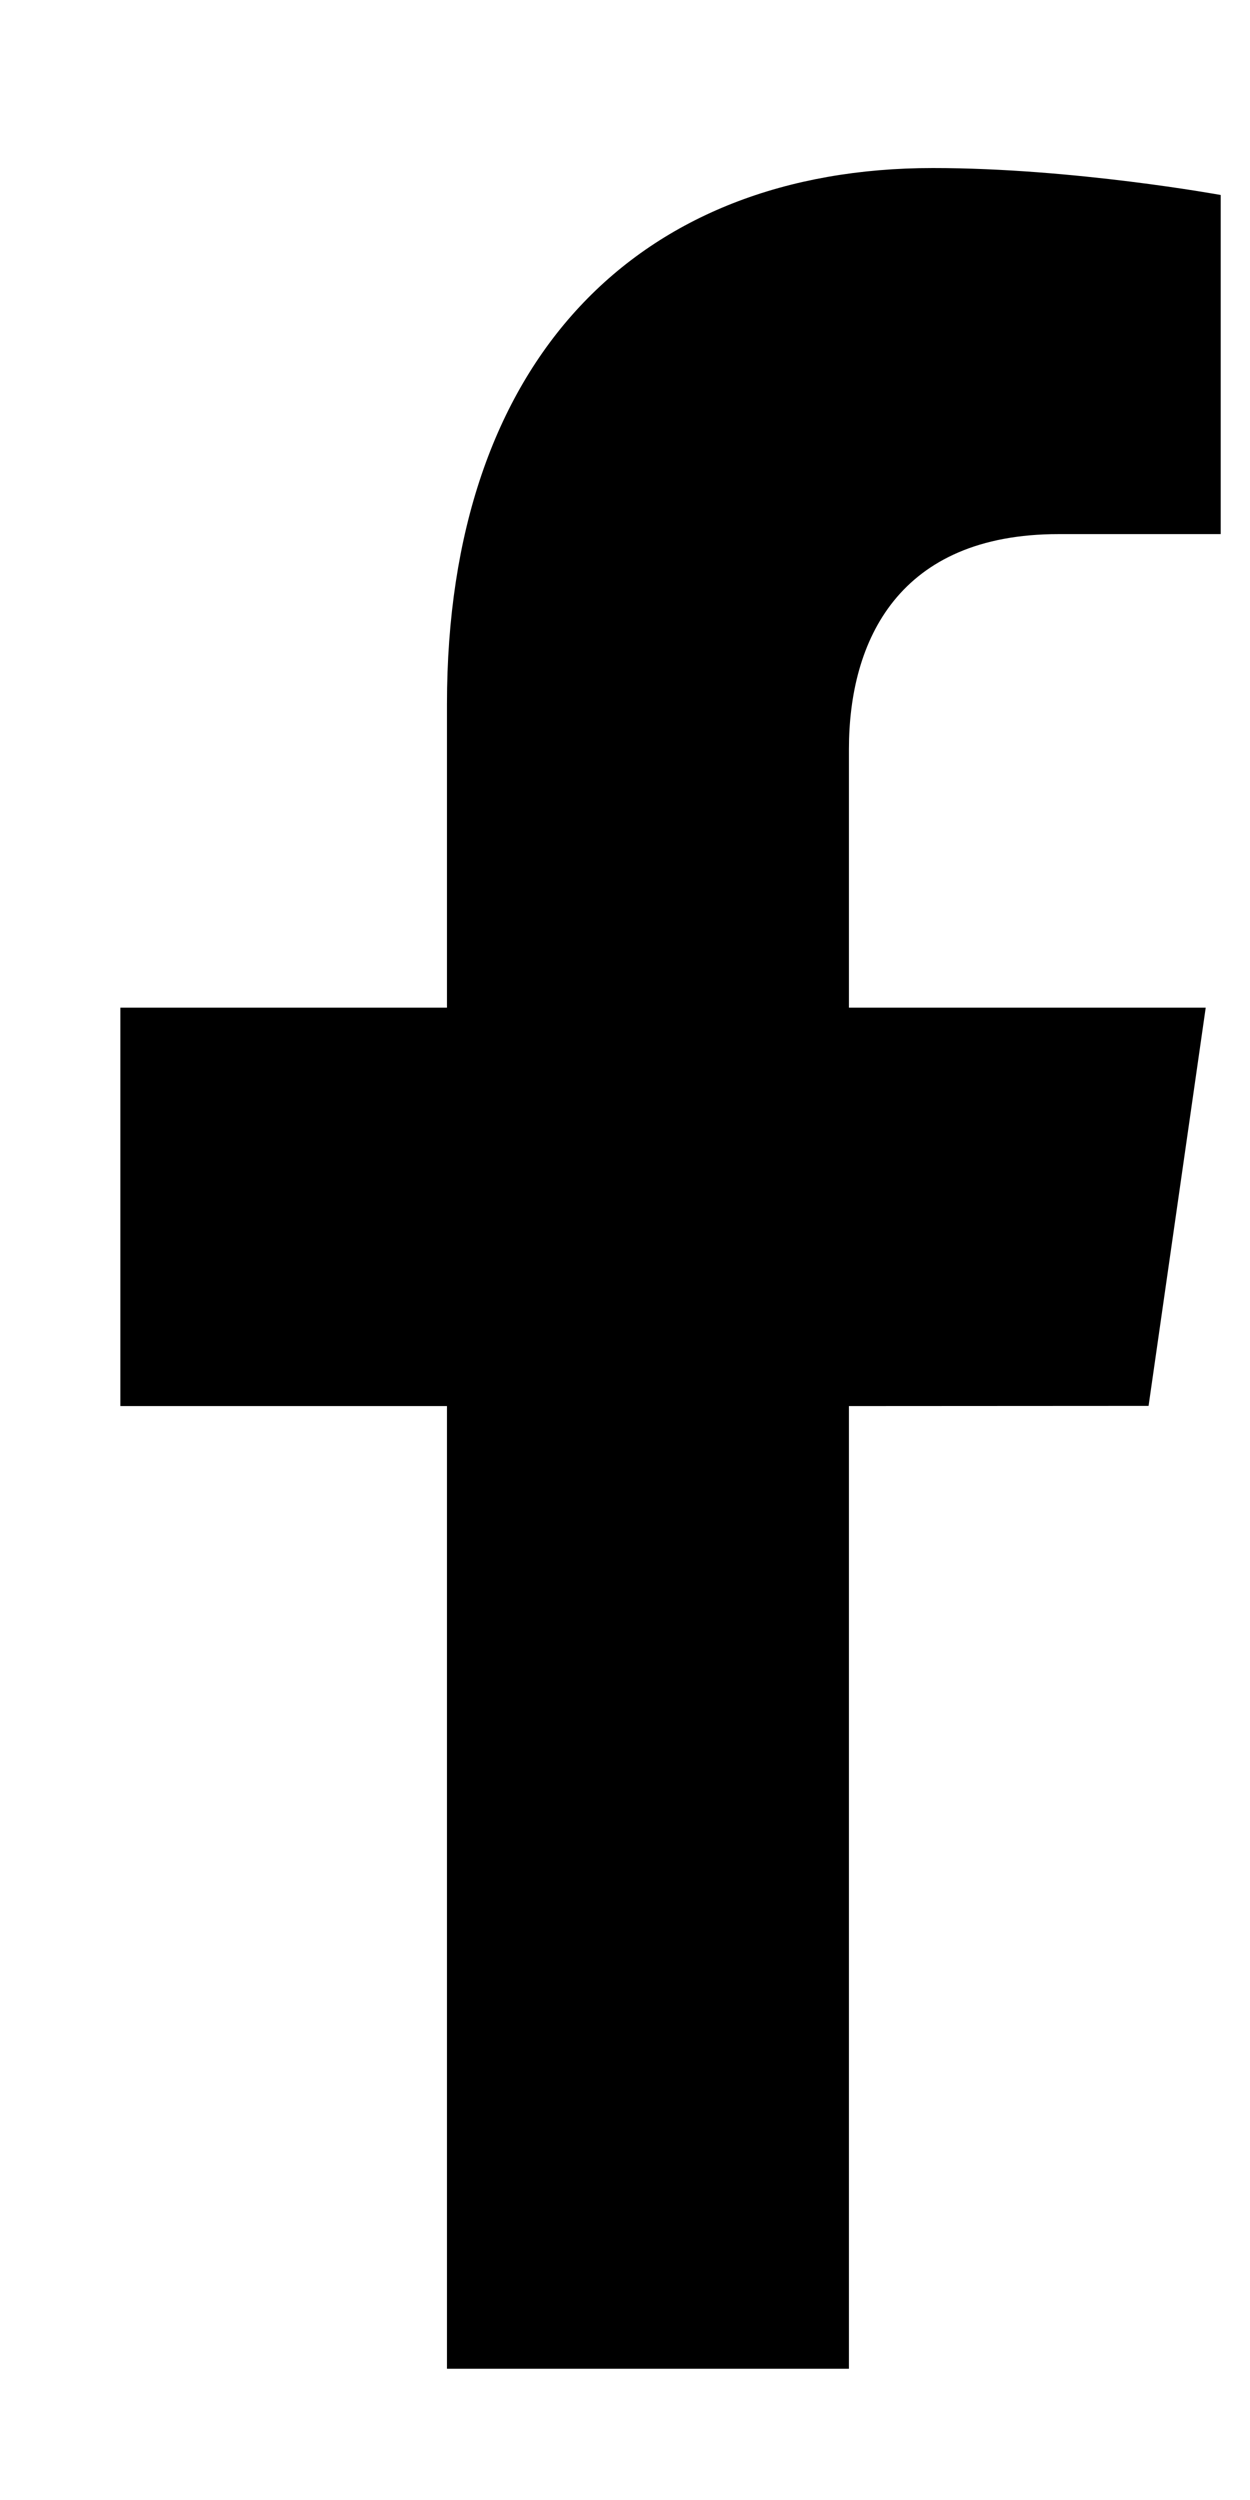 <svg width="7" height="14" viewBox="0 0 7 14" fill="none" xmlns="http://www.w3.org/2000/svg">
<path d="M6.432 7.873L6.752 5.643H4.754V4.196C4.754 3.586 5.033 2.991 5.928 2.991H6.836V1.092C6.836 1.092 6.012 0.941 5.224 0.941C3.578 0.941 2.503 2.01 2.503 3.943V5.643H0.674V7.874H2.503V13.265H4.754V7.874L6.432 7.873Z" fill="black"/>
</svg>
